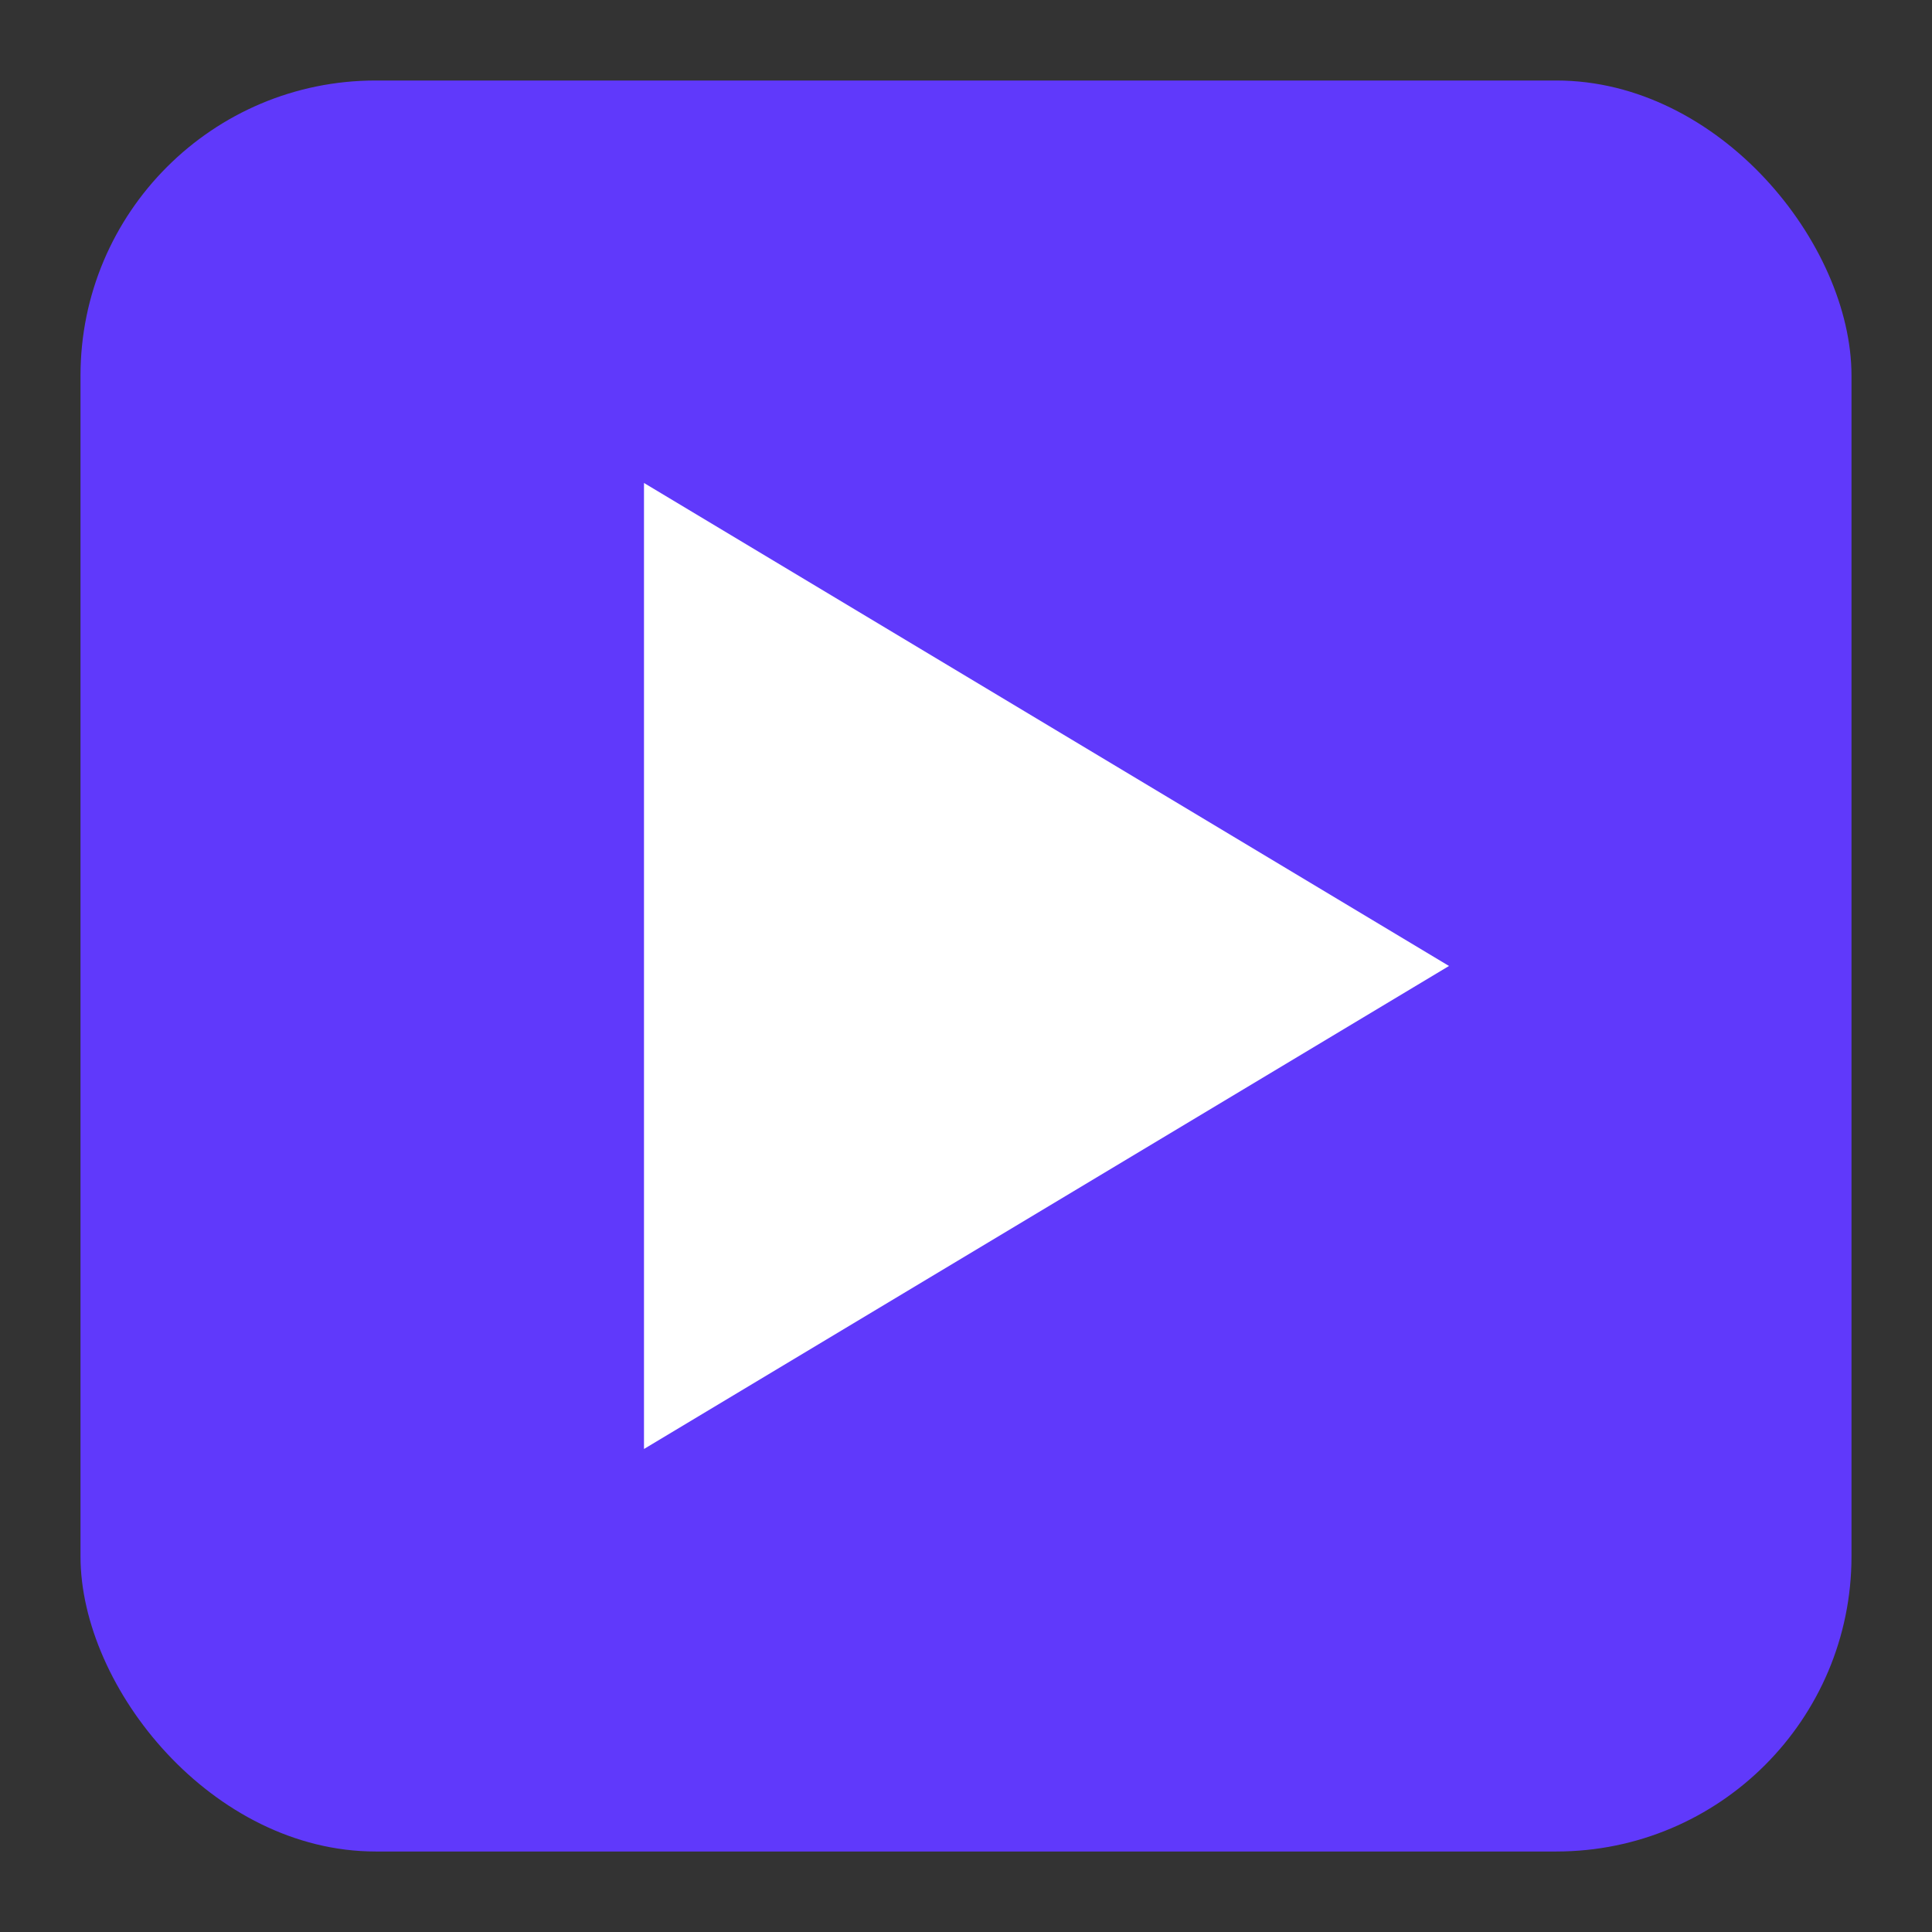 <?xml version="1.0" encoding="UTF-8" standalone="no"?>
<svg
   xmlns:dc="http://purl.org/dc/elements/1.1/"
   xmlns:cc="http://creativecommons.org/ns#"
   xmlns:rdf="http://www.w3.org/1999/02/22-rdf-syntax-ns#"
   xmlns:svg="http://www.w3.org/2000/svg"
   xmlns="http://www.w3.org/2000/svg"
   xmlns:sodipodi="http://sodipodi.sourceforge.net/DTD/sodipodi-0.dtd"
   xmlns:inkscape="http://www.inkscape.org/namespaces/inkscape"
   inkscape:export-ydpi="96"
   inkscape:export-xdpi="96"
   inkscape:export-filename="/tmp/streamer_24x24.png"
   inkscape:version="1.0beta1 (32d4812, 2019-09-19)"
   sodipodi:docname="streamer.svg"
   version="1.1"
   width="24"
   height="24"
   viewBox="0 0 24 24"
   id="Layer_1"
   xml:space="preserve">
  <rect x="0" y="0" width="24" height="24" fill="#333333" stroke="none"/>
  <sodipodi:namedview
     showguides="false"
     inkscape:document-rotation="0"
     inkscape:current-layer="Layer_1"
     inkscape:window-maximized="0"
     inkscape:window-y="148"
     inkscape:window-x="708"
     inkscape:cy="12"
     inkscape:cx="12"
     inkscape:zoom="6.7673841"
     showgrid="false"
     id="namedview4587"
     inkscape:window-height="1209"
     inkscape:window-width="1600"
     inkscape:pageshadow="2"
     inkscape:pageopacity="0"
     guidetolerance="10"
     gridtolerance="10"
     objecttolerance="10"
     borderopacity="1"
     bordercolor="#666666"
     pagecolor="#ffffff" />
  <defs
     id="defs7" />
  <style
     type="text/css"
     id="style3036" />
  <rect
     ry="3.667"
     rx="3.667"
     y="1"
     x="1"
     height="22"
     width="22"
     id="rect4598"
     style="fill:#6039fb;fill-opacity:1;stroke:none;stroke-width:1.197" />
  <g
     transform="matrix(4.0444934e-4,0,0,3.2355696e-4,2.105,6.608)"
     id="Capa_x0020_1"
     style="clip-rule:evenodd;fill:#ffffff;fill-opacity:1;fill-rule:evenodd;stroke:none;image-rendering:optimizeQuality;shape-rendering:geometricPrecision;text-rendering:geometricPrecision">
    <path
       sodipodi:nodetypes="cccc"
       inkscape:connector-curvature="0"
       id="path4596"
       d="M 14575.085,35207.791 V -1879.961 L 39300.061,16663.915 Z"
       style="fill:#ffffff;fill-opacity:1;stroke:none;stroke-width:2141.254px;stroke-linecap:butt;stroke-linejoin:miter;stroke-opacity:1" />
  </g>
</svg>
